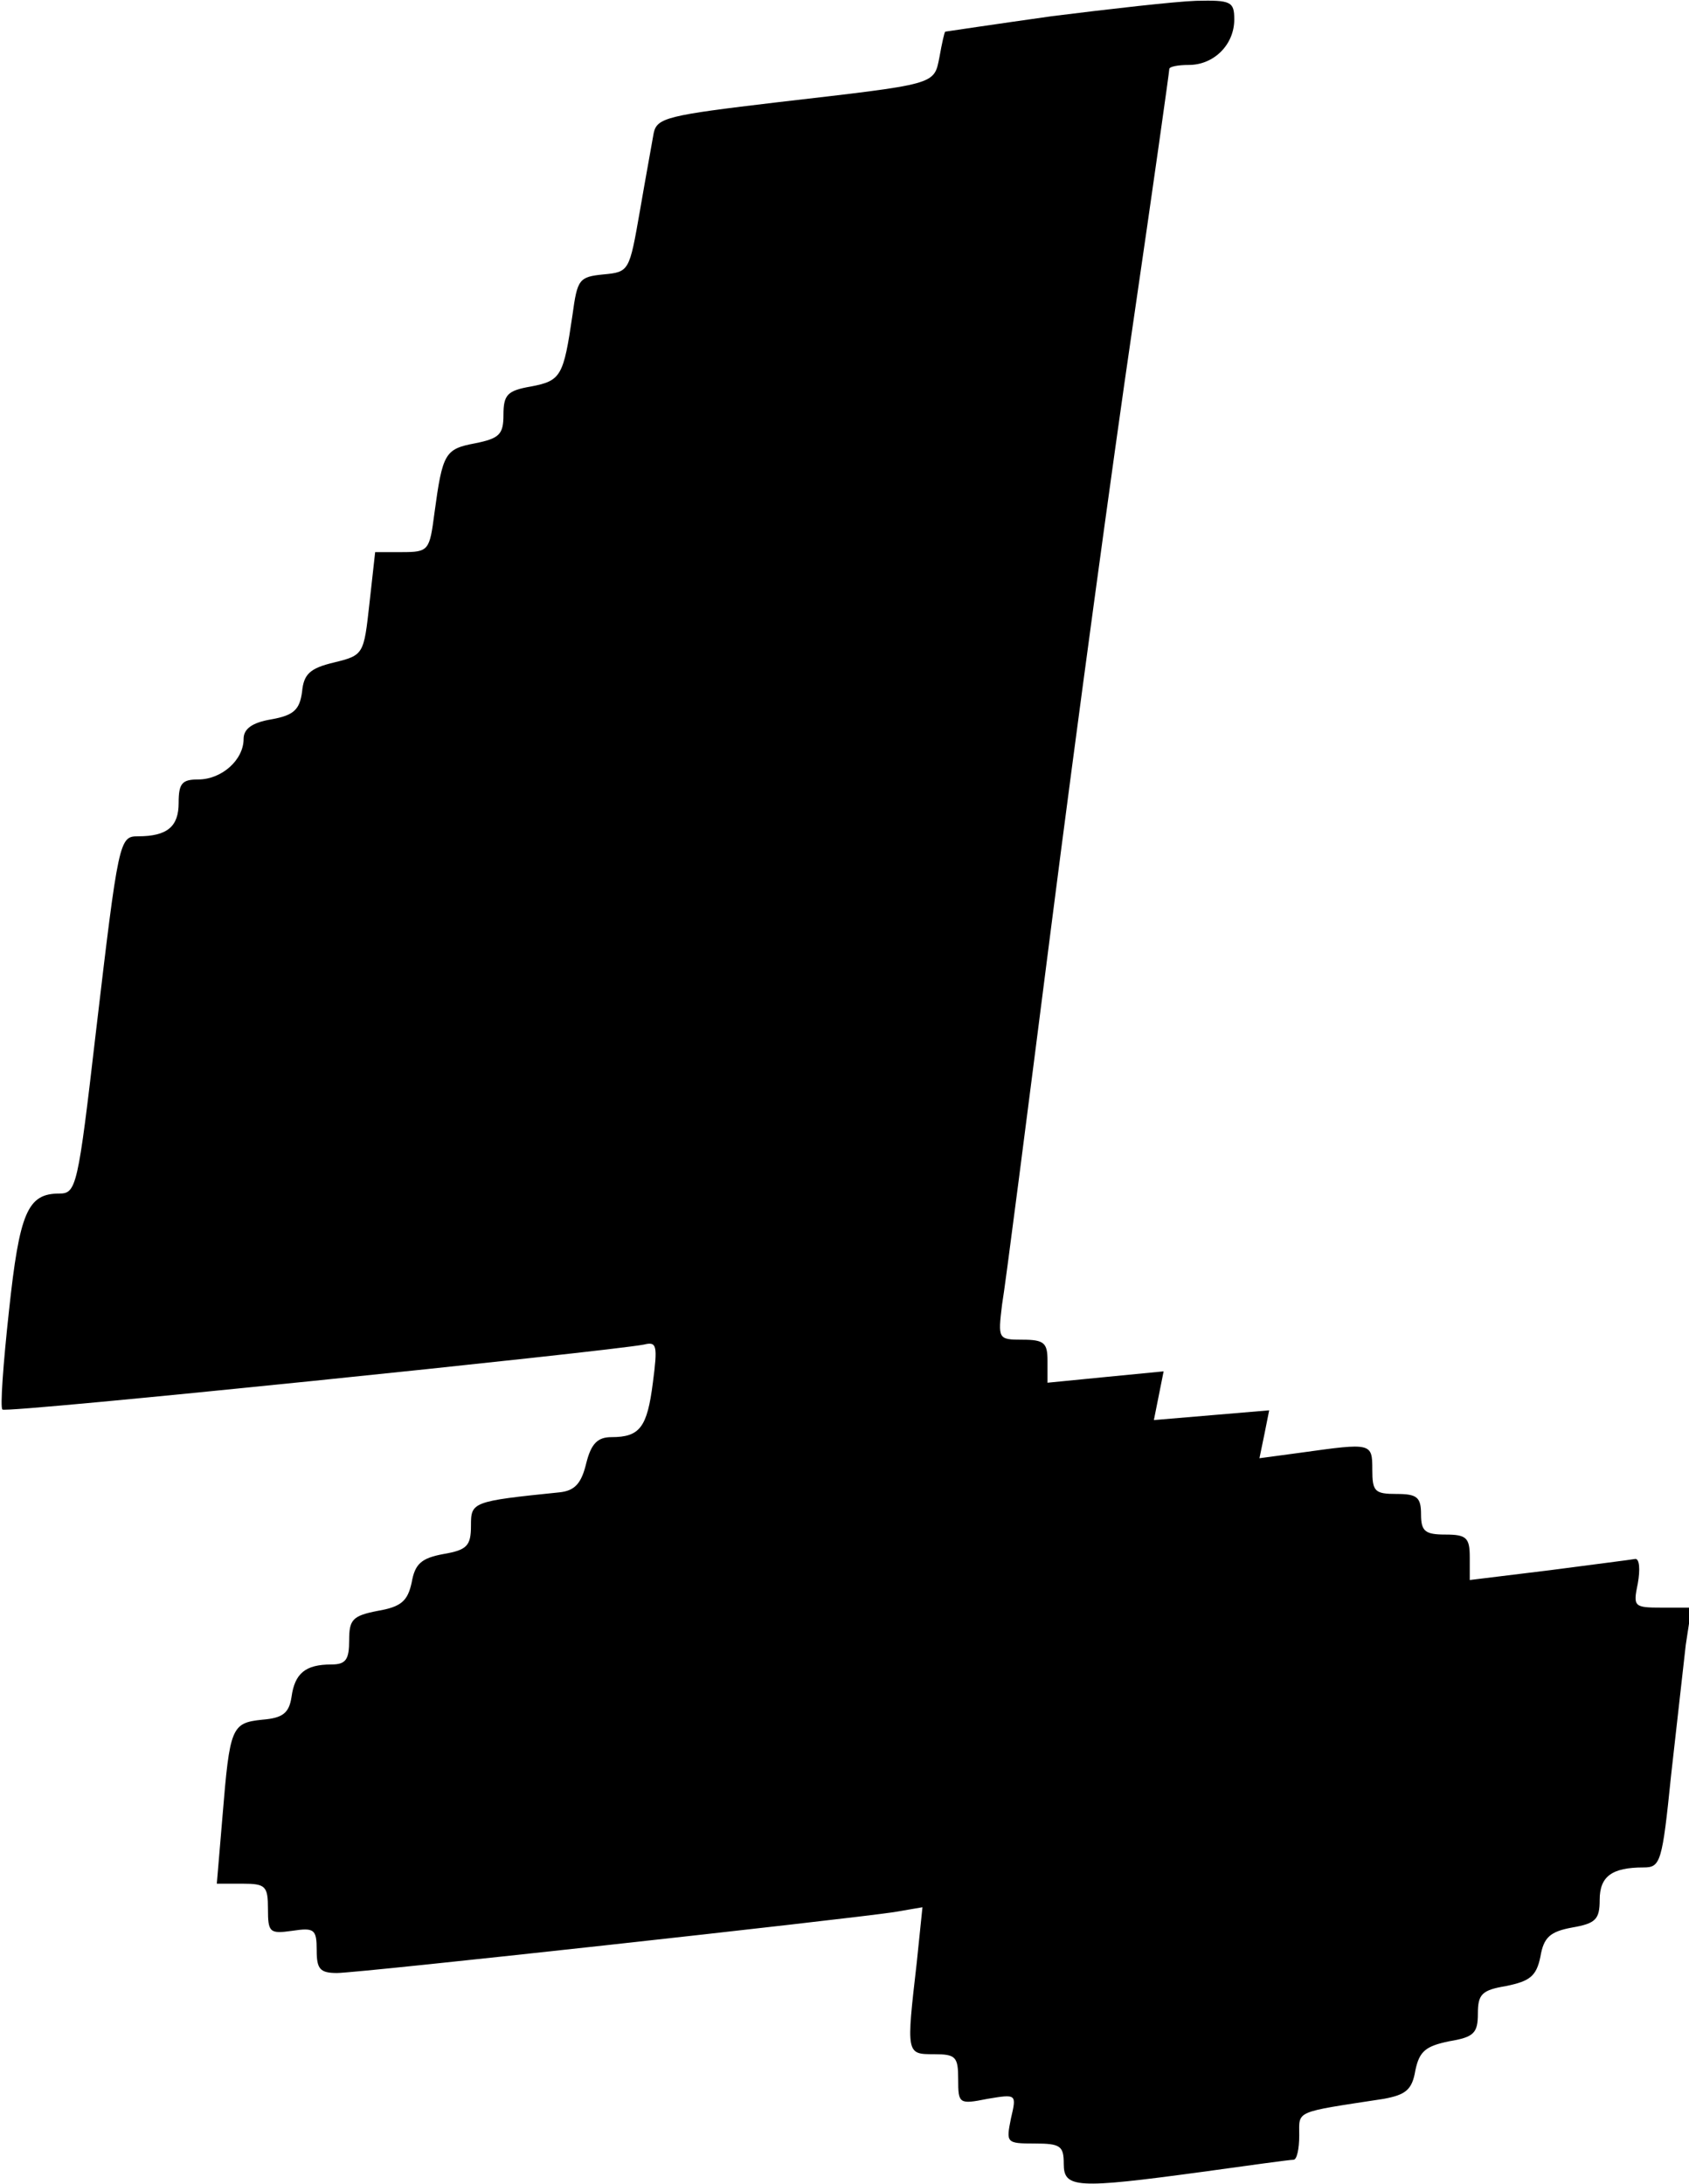 <?xml version="1.0" standalone="no"?>
<!DOCTYPE svg PUBLIC "-//W3C//DTD SVG 20010904//EN"
 "http://www.w3.org/TR/2001/REC-SVG-20010904/DTD/svg10.dtd">
<svg version="1.0" xmlns="http://www.w3.org/2000/svg"
 width="208pt" height="269pt" viewBox="0 0 208 269"
 preserveAspectRatio="xMidYMid meet">
<g transform="translate(0,269) scale(0.1,-0.1)"
fill="#000000" stroke="none">
<path d="M1295 2670 c-71 -10 -131 -19 -131 -19 -1 -1 -4 -14 -7 -31 -7 -35
-2 -33 -200 -56 -135 -16 -148 -19 -152 -38 -2 -12 -10 -55 -17 -96 -13 -74
-13 -75 -45 -78 -30 -3 -32 -6 -38 -50 -11 -75 -14 -81 -51 -88 -29 -5 -34
-10 -34 -35 0 -24 -5 -29 -35 -35 -37 -7 -40 -12 -50 -86 -6 -46 -7 -48 -40
-48 l-33 0 -7 -63 c-7 -63 -7 -64 -44 -73 -29 -7 -37 -14 -39 -36 -3 -22 -10
-29 -38 -34 -24 -4 -34 -12 -34 -24 0 -26 -27 -50 -56 -50 -20 0 -24 -5 -24
-29 0 -29 -14 -41 -50 -41 -23 0 -24 -4 -52 -242 -22 -190 -24 -198 -45 -198
-39 0 -49 -23 -62 -145 -7 -64 -11 -119 -8 -121 4 -5 750 72 790 80 16 4 17
-1 11 -47 -7 -55 -16 -67 -51 -67 -17 0 -25 -8 -31 -32 -6 -25 -14 -34 -33
-36 -108 -11 -109 -12 -109 -41 0 -25 -5 -30 -34 -35 -27 -5 -35 -12 -39 -35
-5 -23 -13 -30 -42 -35 -31 -6 -35 -11 -35 -36 0 -24 -4 -30 -22 -30 -32 0
-45 -11 -49 -40 -3 -20 -11 -26 -36 -28 -38 -4 -40 -9 -49 -119 l-7 -83 32 0
c28 0 31 -3 31 -31 0 -29 2 -31 30 -27 27 4 30 2 30 -24 0 -23 4 -28 25 -28
27 0 626 66 686 75 l35 6 -7 -68 c-13 -113 -13 -113 21 -113 27 0 30 -3 30
-31 0 -30 1 -31 36 -24 36 6 36 6 29 -24 -6 -30 -6 -31 29 -31 32 0 36 -3 36
-25 0 -30 15 -31 170 -10 58 8 108 15 113 15 4 0 7 13 7 30 0 31 -7 28 104 45
27 5 35 11 39 35 5 24 13 30 42 36 30 5 35 10 35 34 0 24 5 29 35 34 29 6 37
12 42 36 4 24 12 31 39 36 29 5 34 10 34 34 0 29 15 40 54 40 21 0 23 6 34
114 7 62 15 134 18 160 l7 46 -36 0 c-35 0 -36 1 -30 30 3 17 2 30 -3 30 -5
-1 -53 -7 -106 -14 l-98 -12 0 28 c0 24 -4 28 -30 28 -25 0 -30 4 -30 25 0 21
-5 25 -30 25 -27 0 -30 3 -30 30 0 33 -1 33 -87 21 l-52 -7 6 29 6 30 -71 -6
-71 -6 6 30 6 30 -72 -7 -71 -7 0 27 c0 22 -4 26 -31 26 -30 0 -30 1 -25 43 4
23 31 234 61 469 30 235 75 567 100 737 25 171 45 313 45 316 0 3 11 5 24 5
31 0 56 25 56 56 0 22 -4 24 -47 23 -27 -1 -106 -10 -178 -19z"/>
</g>
</svg>
